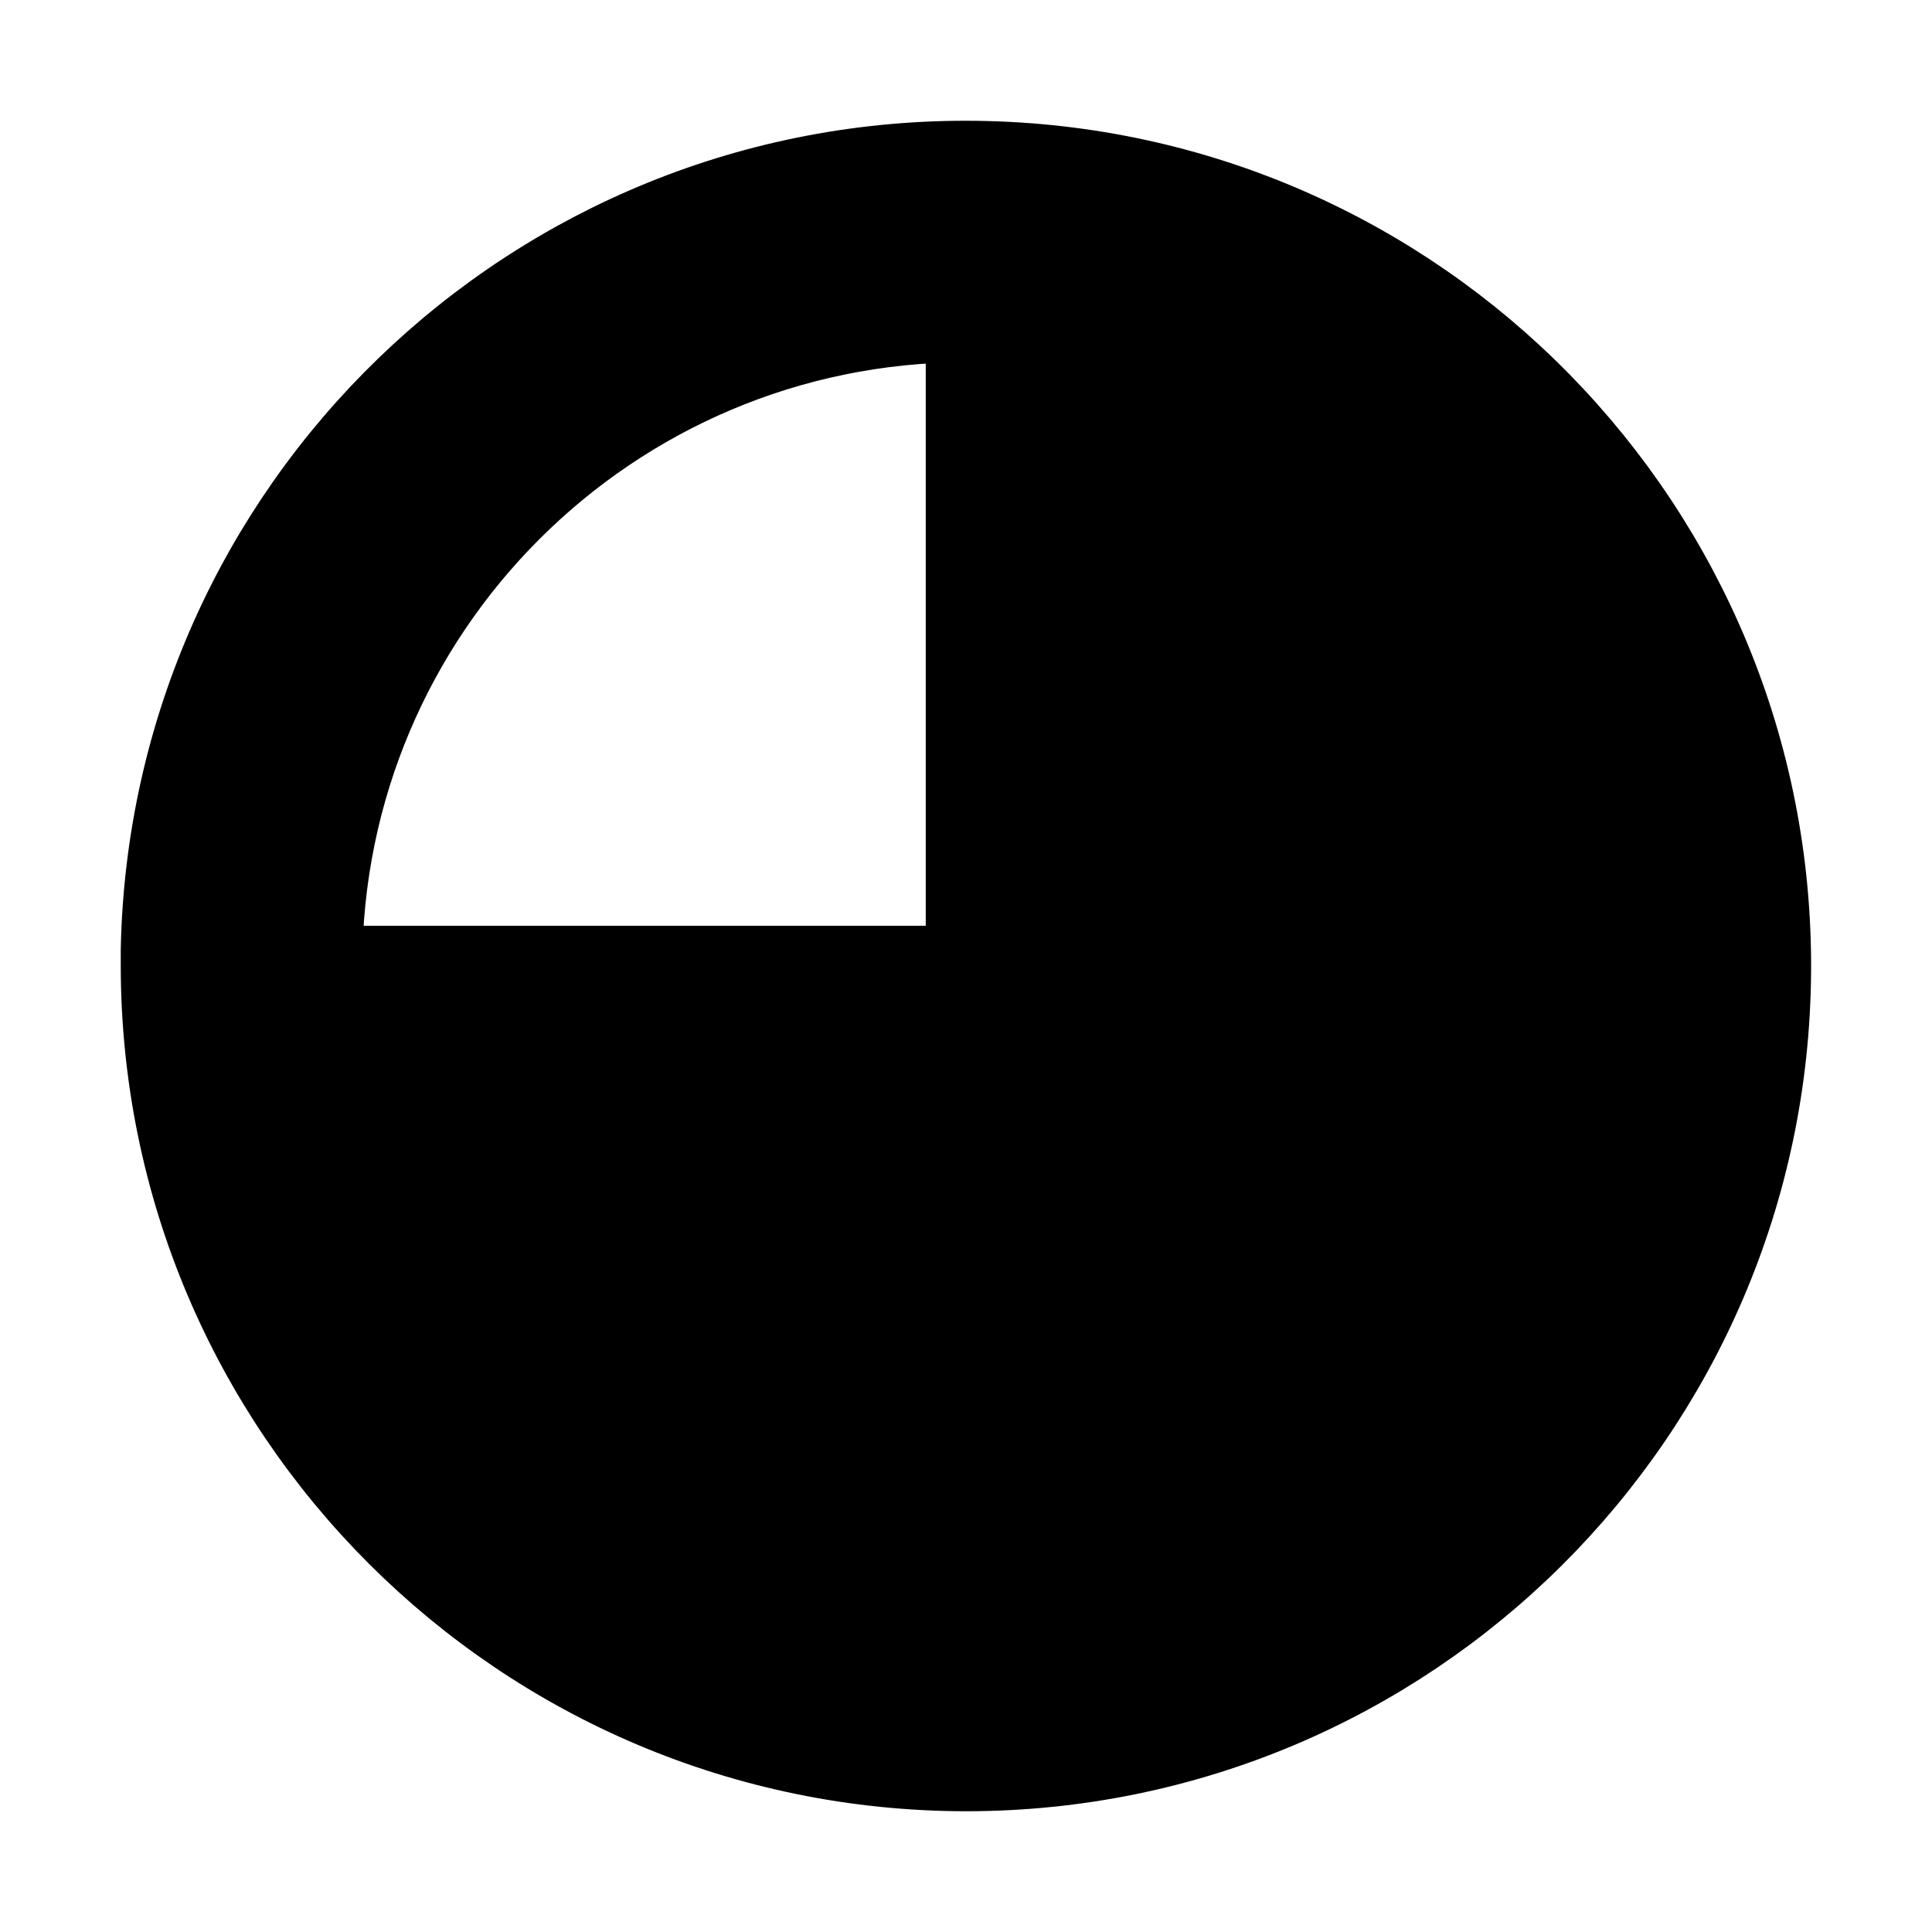 <svg viewBox="0 0 24 24" fill="none" xmlns="http://www.w3.org/2000/svg" stroke="currentColor"><path d="M12 22C6.48 21.994 2.006 17.52 2 12V11.8C2.11 6.305 6.635 1.928 12.131 2.001C17.627 2.074 22.034 6.569 21.998 12.065C21.962 17.562 17.497 21.999 12 22ZM12 4C7.584 4.004 4.004 7.584 4 12H12V4Z" fill="currentColor"/></svg>